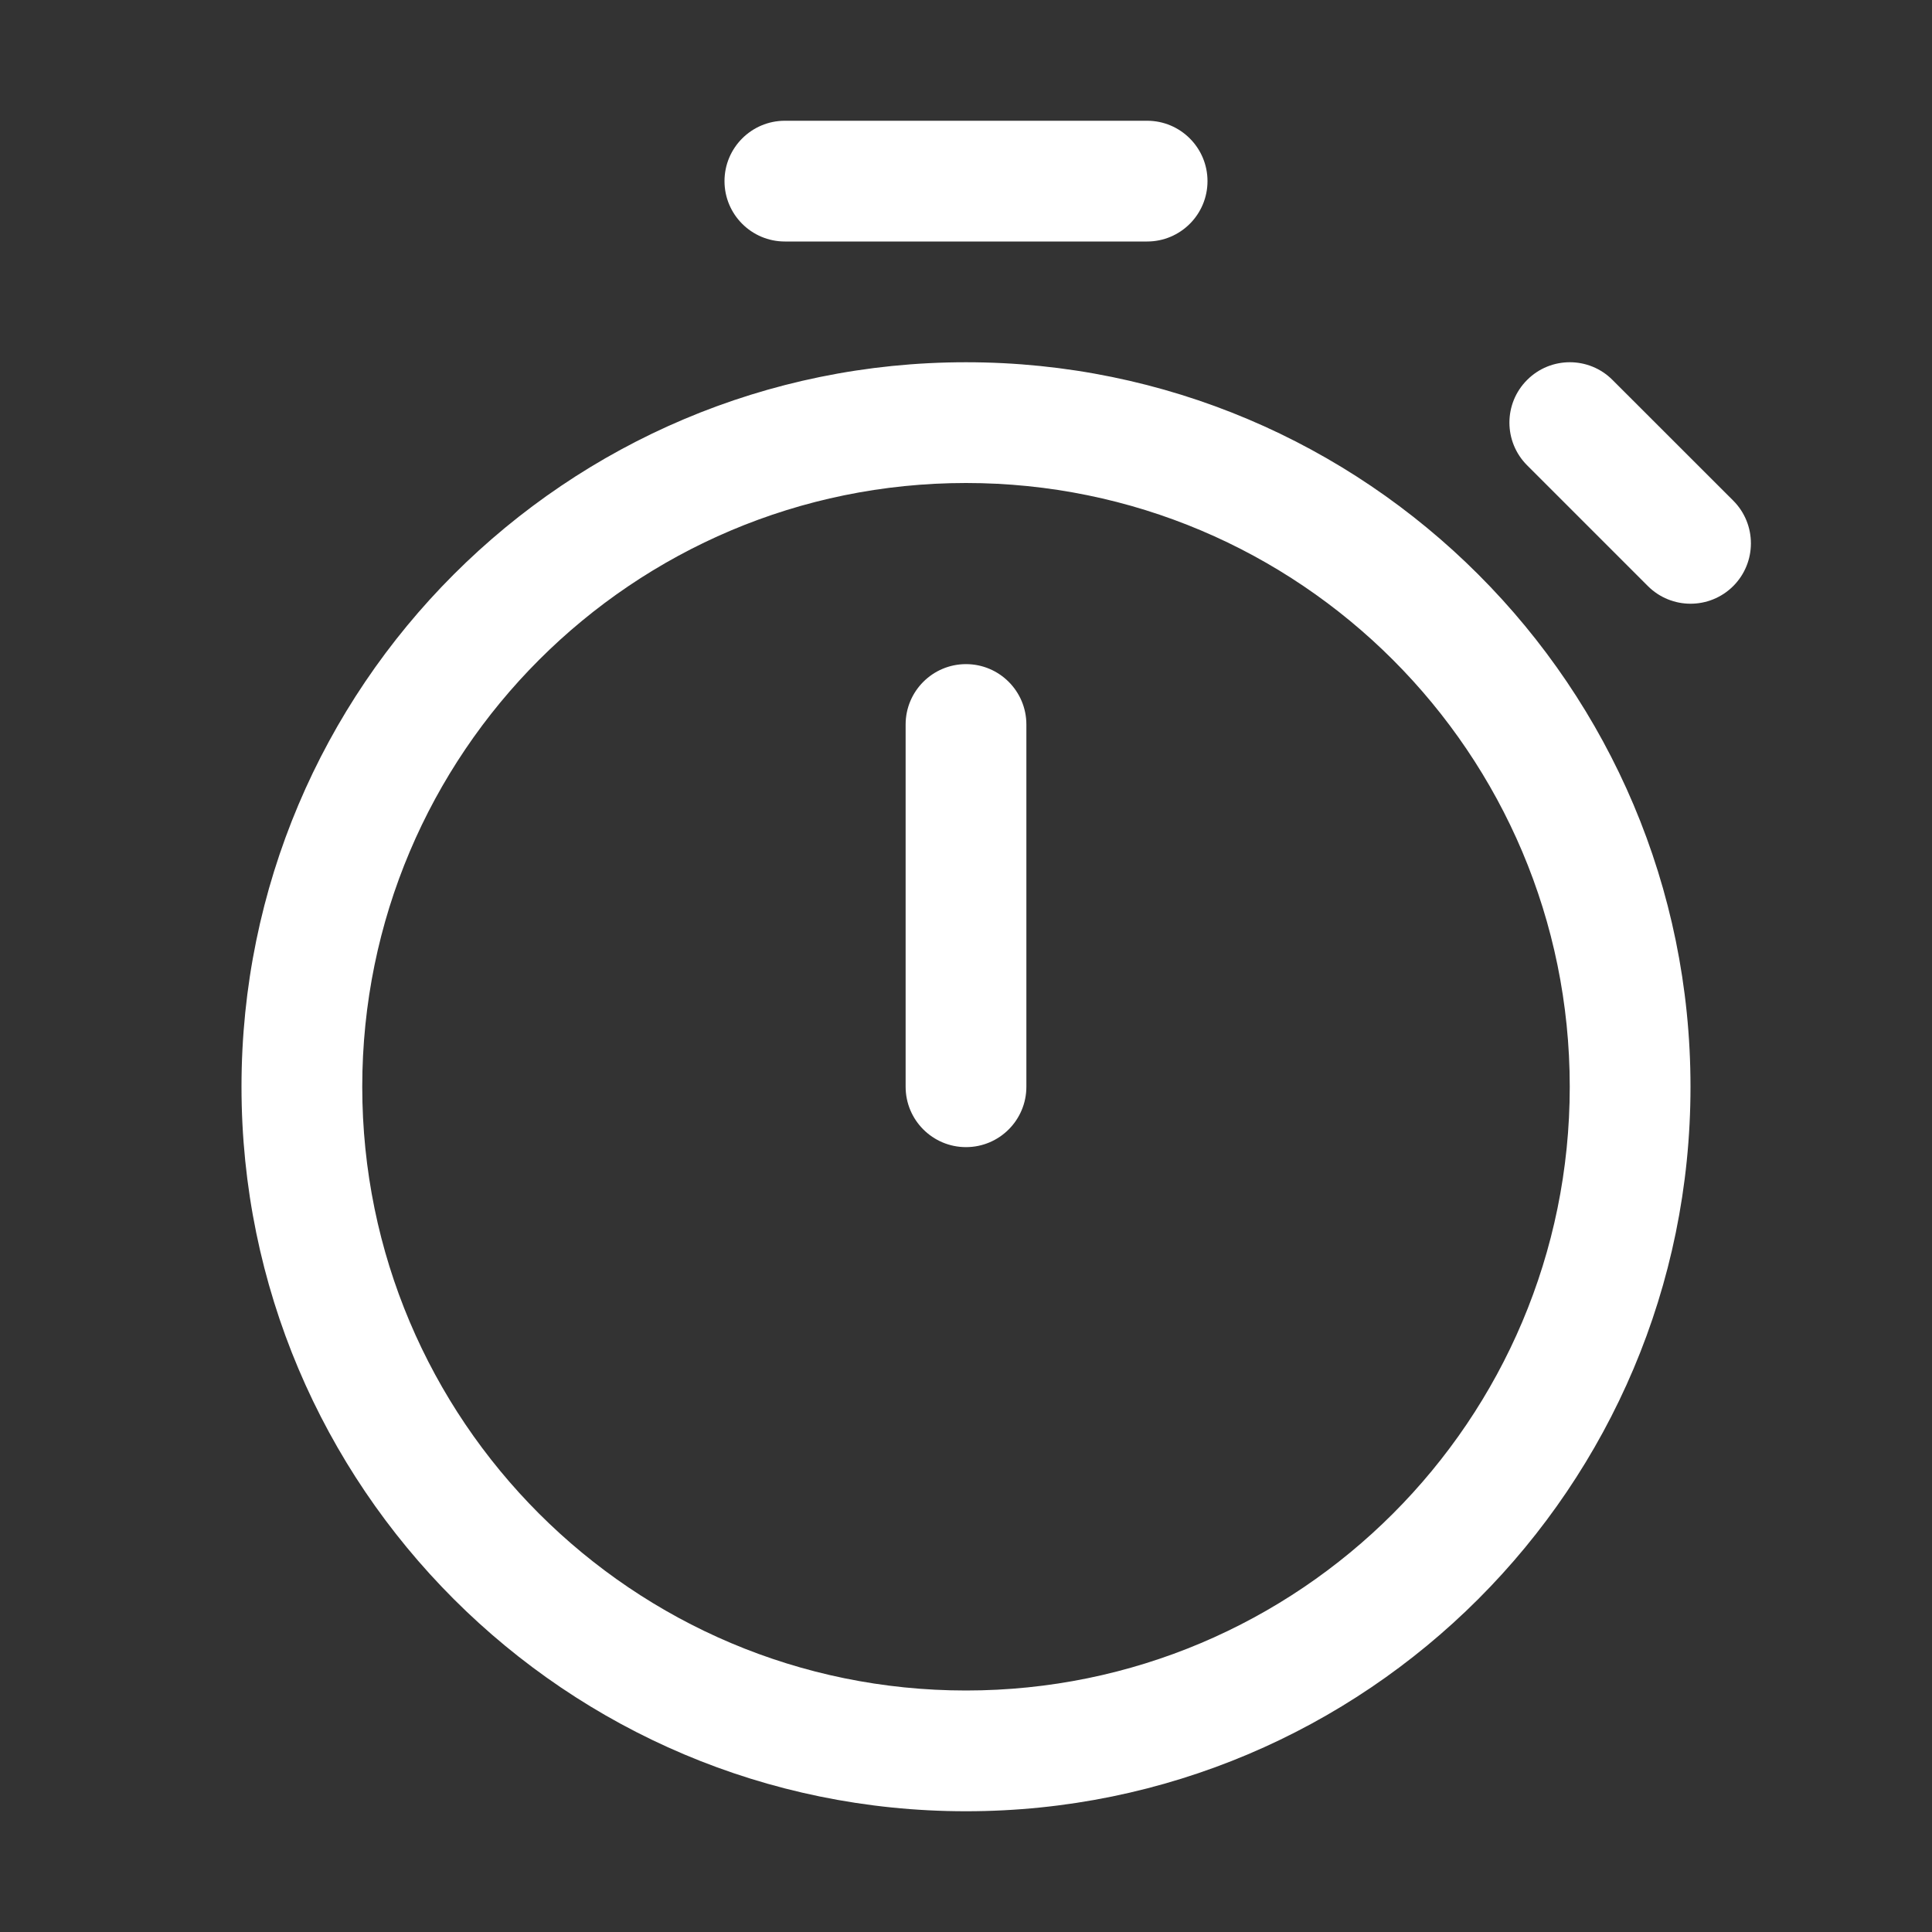 <svg width="32" height="32" viewBox="0 0 32 32" fill="none" xmlns="http://www.w3.org/2000/svg">
<rect x="0" y="0" width="32" height="32" fill="#333333" stroke="none"/>
<path d="M13 2C12.448 2 12 2.448 12 3C12 3.552 12.448 4 13 4H19C19.552 4 20 3.552 20 3C20 2.448 19.552 2 19 2H13ZM16 11C16.552 11 17 11.448 17 12V18C17 18.552 16.552 19 16 19C15.448 19 15 18.552 15 18V12C15 11.448 15.448 11 16 11ZM28 18C28 24.627 22.627 30 16 30C9.373 30 4 24.627 4 18C4 11.373 9.373 6 16 6C22.627 6 28 11.373 28 18ZM26 18C26 12.477 21.523 8 16 8C10.477 8 6 12.477 6 18C6 23.523 10.477 28 16 28C21.523 28 26 23.523 26 18ZM26.708 6.293C26.318 5.902 25.684 5.902 25.294 6.293C24.903 6.683 24.903 7.316 25.294 7.707L27.294 9.707C27.684 10.097 28.317 10.097 28.708 9.707C29.098 9.316 29.098 8.683 28.708 8.292L26.708 6.293Z" fill="#ffffff"/>
</svg>
